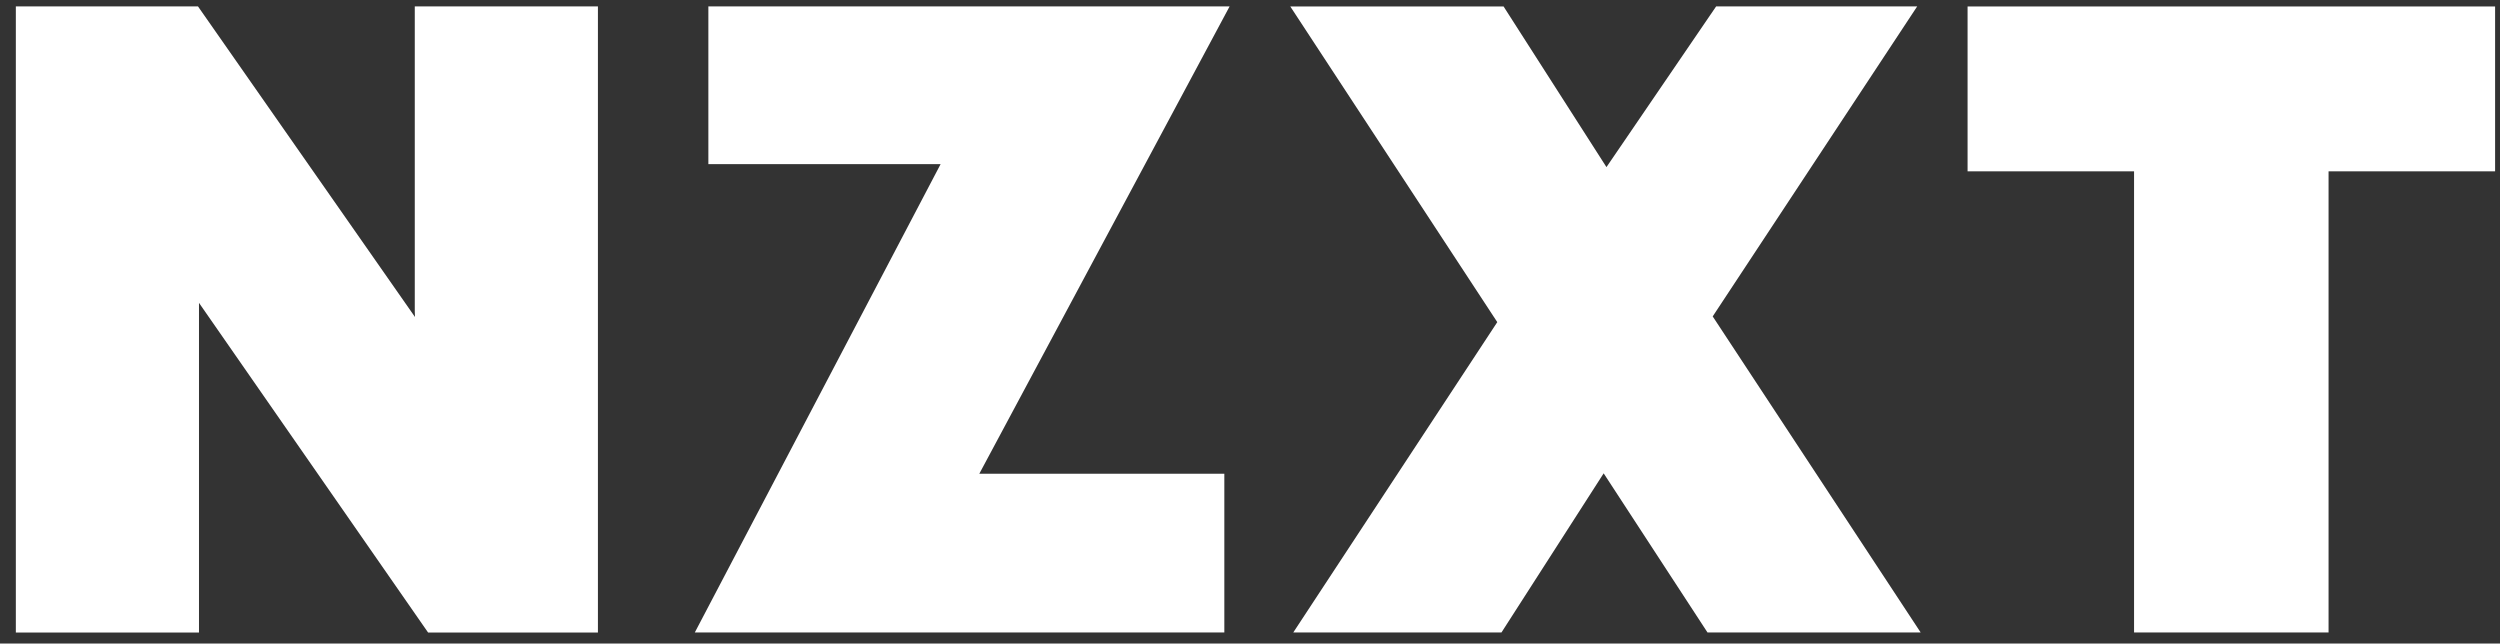 <svg width="101" height="26" viewBox="0 0 101 26" fill="none" xmlns="http://www.w3.org/2000/svg">
<rect x="0" y="0" width="101" height="26" fill="#333333" stroke="none"/>
<path fill-rule="evenodd" clip-rule="evenodd" d="M7.999 0.259L16.766 12.807L16.757 12.595V0.259H24.156V25.553H17.294L8.039 12.235V25.553H0.64V0.259H7.999ZM100.802 0.259V6.922H94.074V25.552H86.216V6.922H79.49V0.26H100.802V0.259ZM60.743 0.259L64.901 6.751L69.332 0.259H77.454L69.193 12.783L77.595 25.552H68.983L64.788 19.123L60.659 25.552H52.248L60.49 13.014L52.127 0.26H60.743V0.259ZM49.676 0.259L39.564 19.139H49.463V25.552H28.07L38 6.632H28.618V0.259H49.677H49.676Z" fill="white"/>
</svg>
